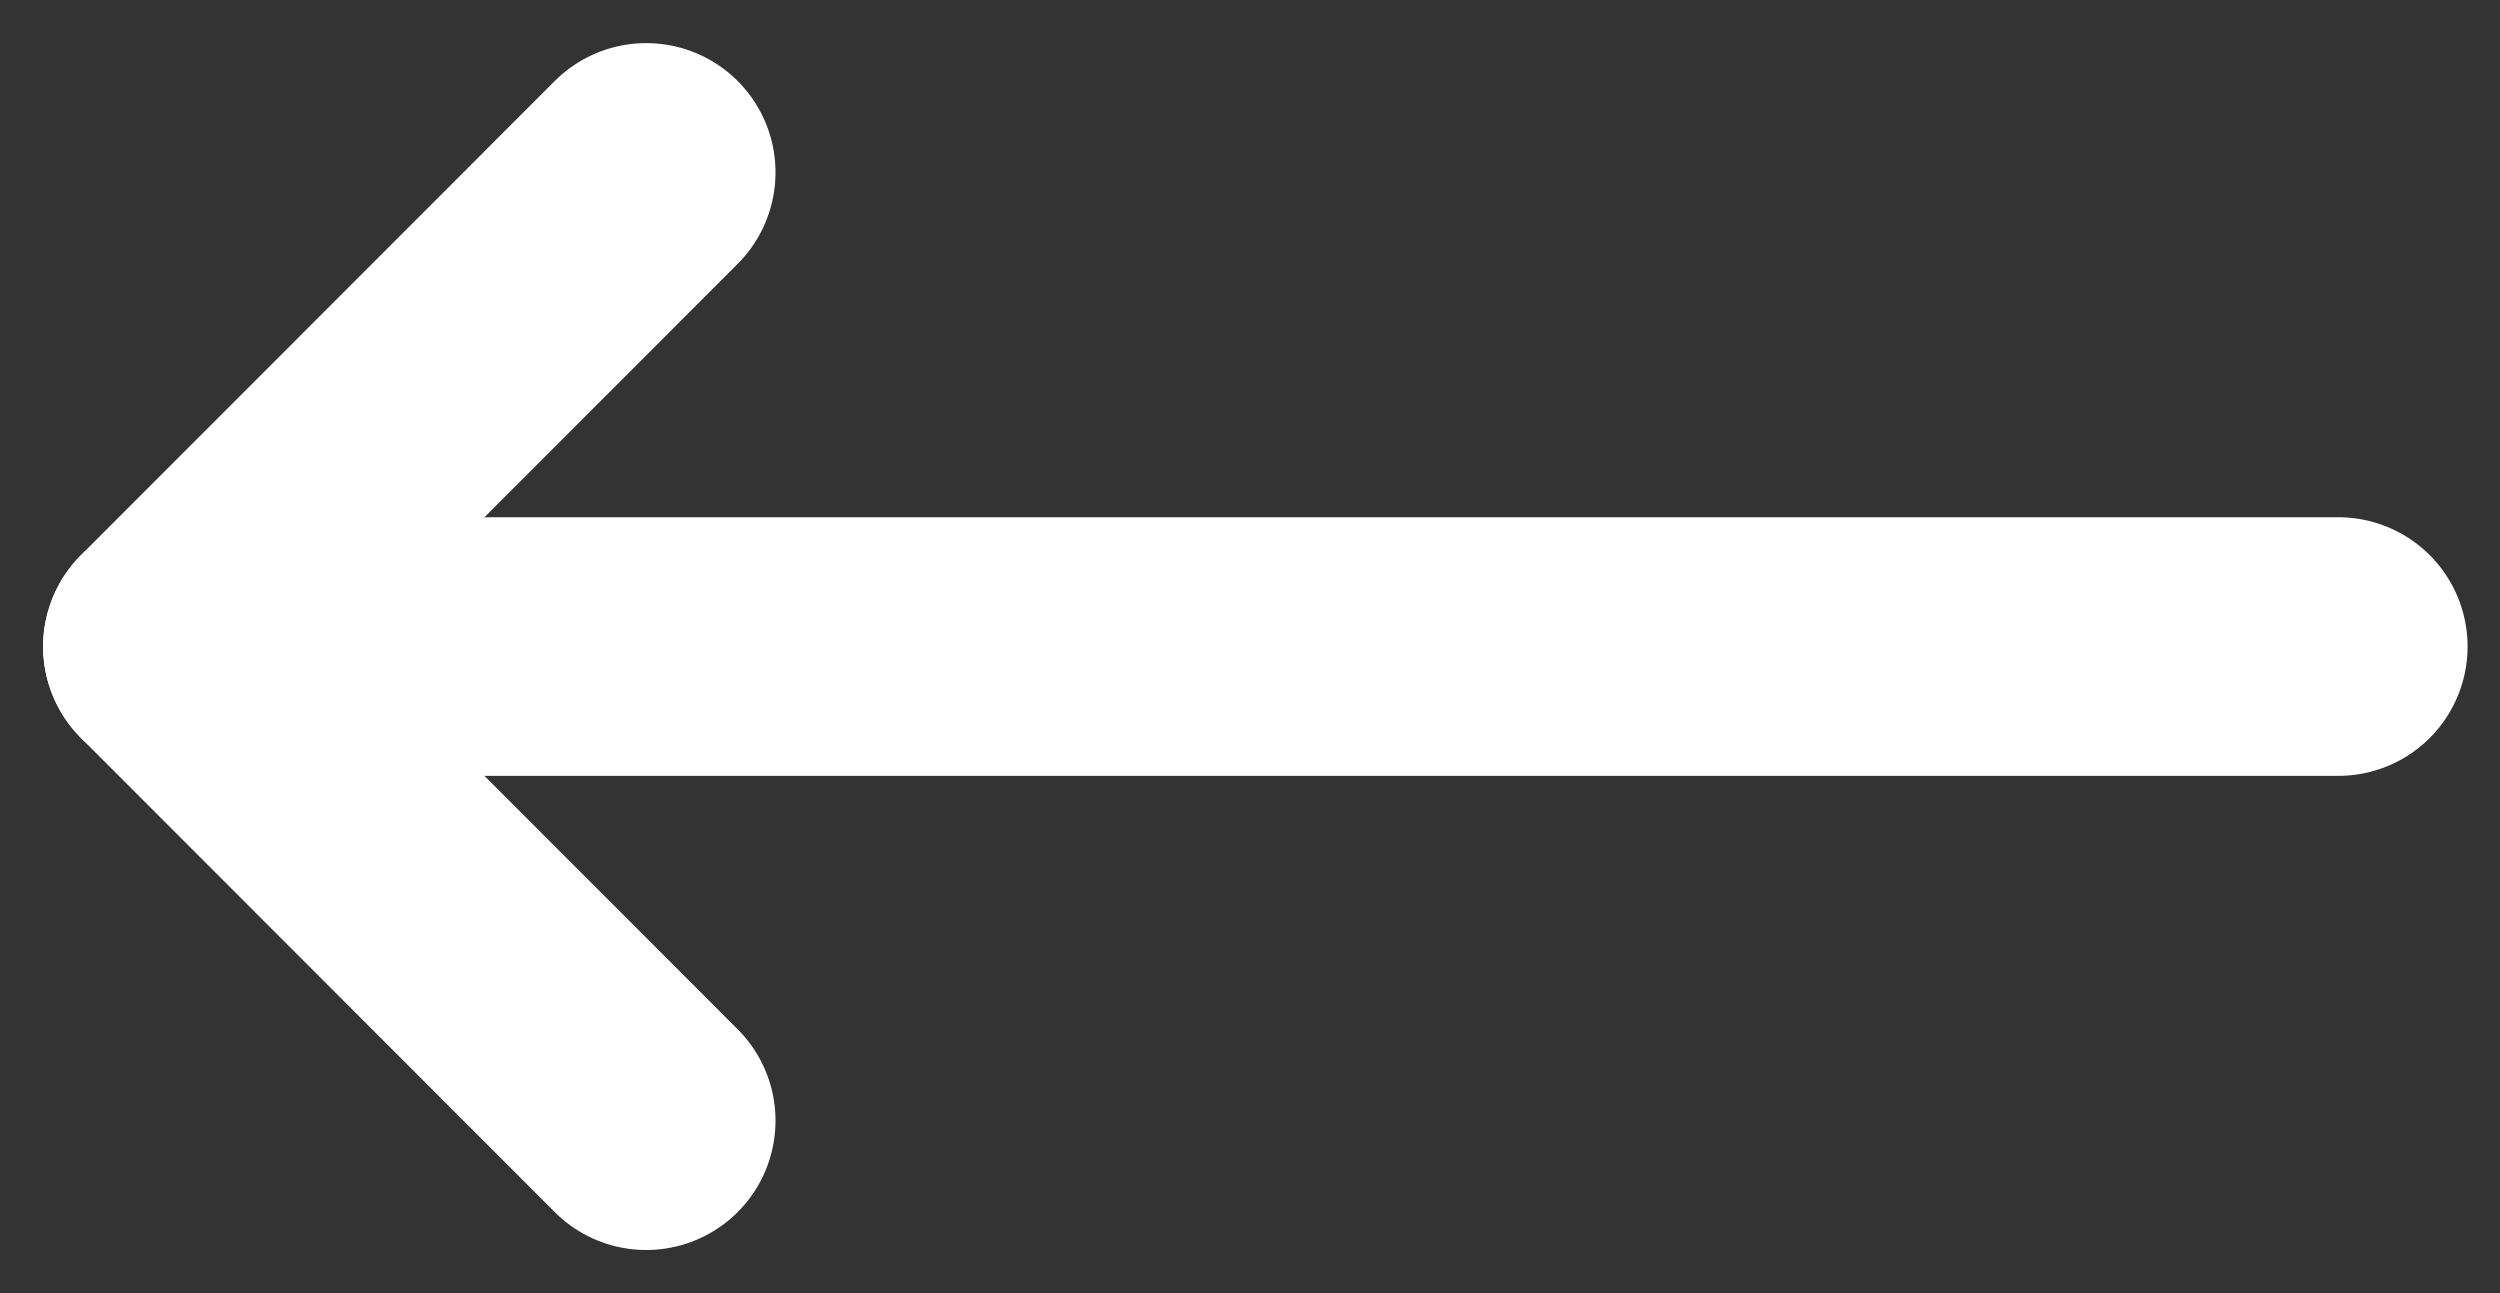 <svg width="29" height="15" viewBox="0 0 29 15" fill="none" xmlns="http://www.w3.org/2000/svg">
<rect x="0" y="0" width="29" height="15" fill="#333333" stroke="none"/>
<path d="M27.124 7.5H2" stroke="white" stroke-width="3" stroke-linecap="round" stroke-linejoin="round"/>
<path d="M7.496 2L2 7.5L7.496 13" stroke="white" stroke-width="3" stroke-linecap="round" stroke-linejoin="round"/>
</svg>
